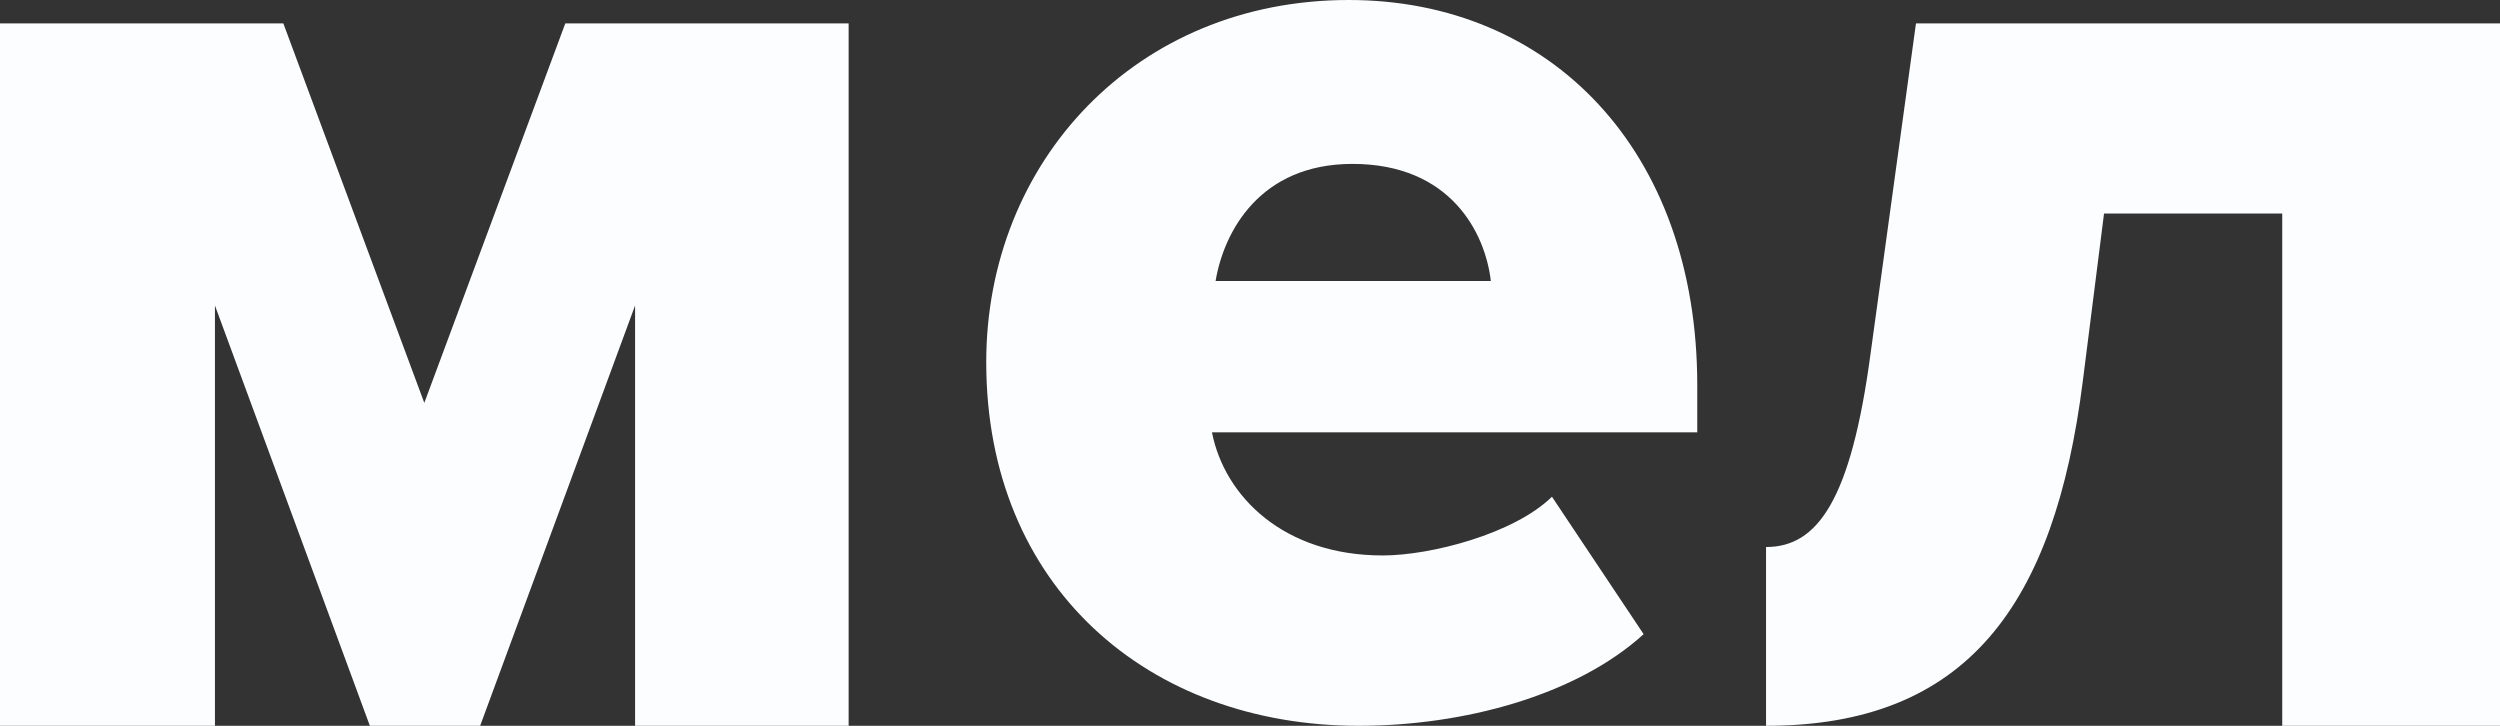 <svg width="93" height="27" viewBox="0 0 93 27" xmlns="http://www.w3.org/2000/svg"><rect x="0" y="0" width="93" height="27" fill="#333333" stroke="none"/><title>83C6F49C-4096-4A06-946B-826321915A91</title><path d="M71.274.871L69.59 13.117c-.736 5.542-2 7.232-3.893 7.232V27c7.47 0 10.732-4.487 11.784-12.826l.789-6.23h6.629V27H93V.871H71.274zm-26.054 9.58c.309-1.836 1.646-4.354 5.093-4.354 3.653 0 4.94 2.57 5.146 4.355H45.22zM50.175 0C42.25 0 36.688 6.018 36.688 13.474c0 8.36 6.035 13.526 13.854 13.526 3.884 0 8.082-1.118 10.601-3.409l-3.41-5.112c-1.418 1.385-4.514 2.184-6.298 2.184-3.674 0-5.878-2.184-6.35-4.58h18.053v-1.757C63.138 5.592 57.68 0 50.175 0zm-34.39 14.99L10.54.87H0V27h7.996V11.365L13.759 27h4.102l5.764-15.635V27h7.944V.871h-10.54L15.783 14.99z" fill="#FBFDFF" fill-rule="evenodd"/></svg>